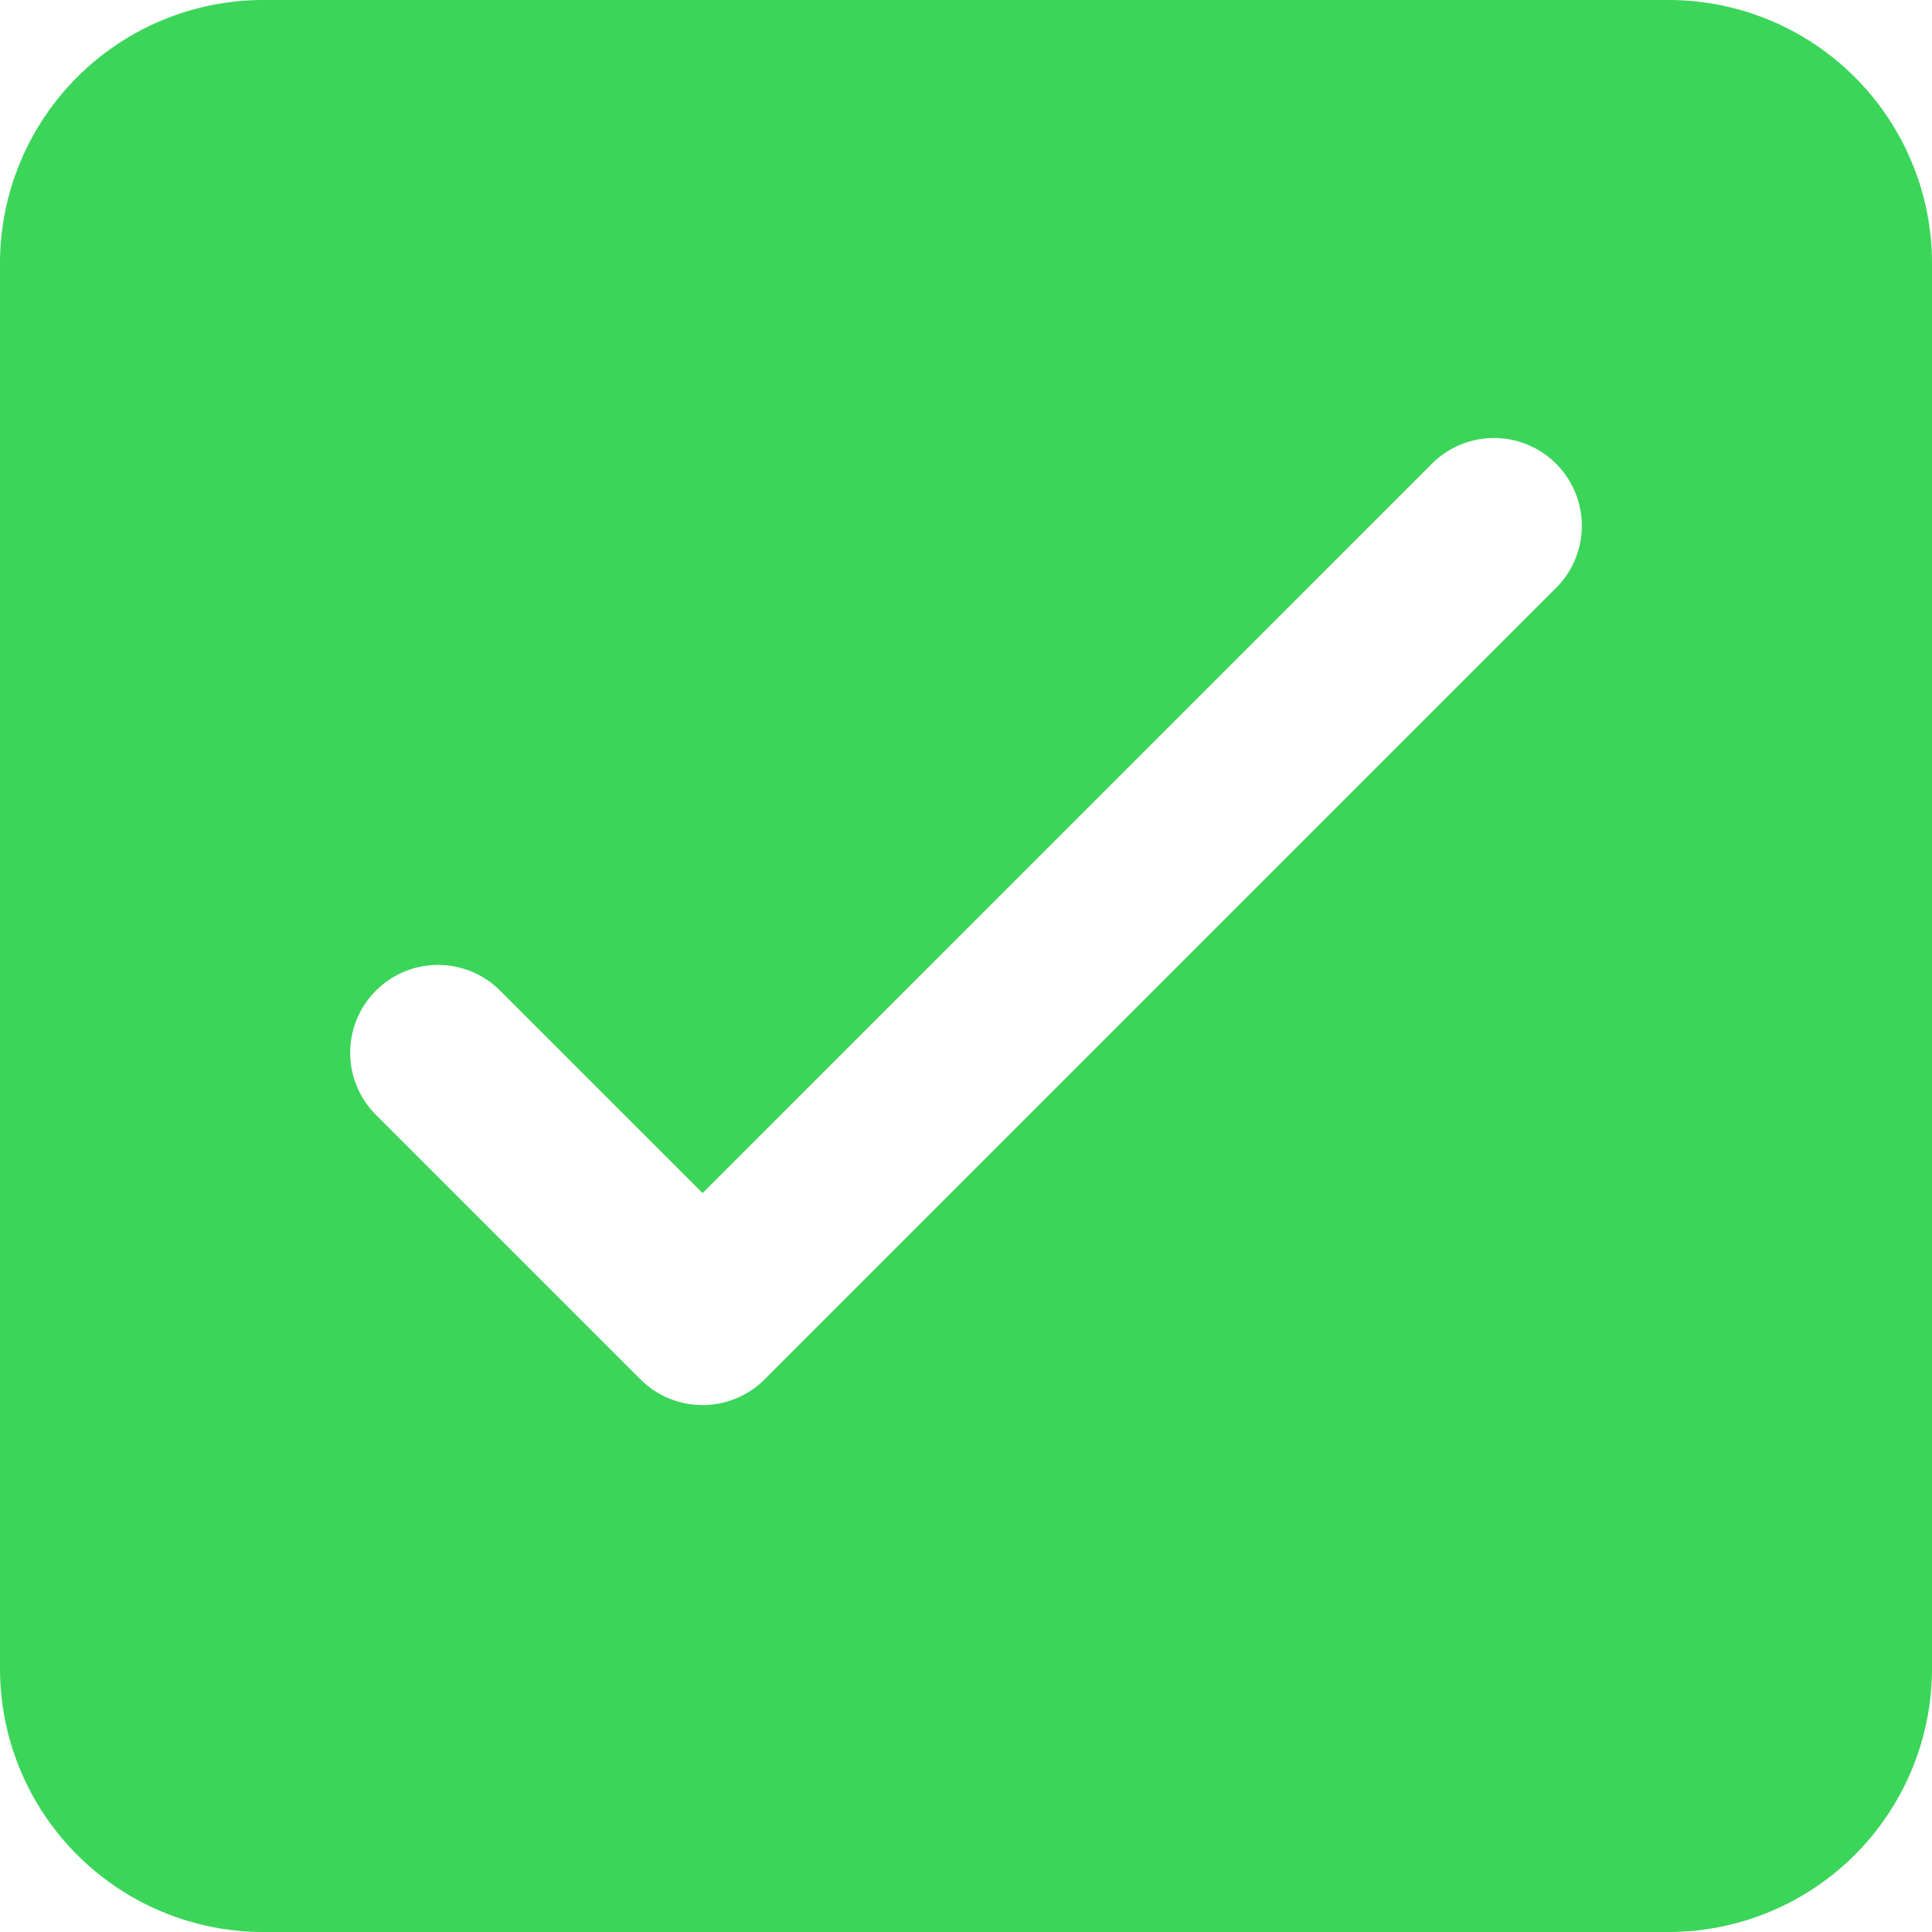 <svg id="Component_66_30" data-name="Component 66 – 30" xmlns="http://www.w3.org/2000/svg" width="22" height="22" viewBox="0 0 22 22">
  <g id="checkbox-btn-checked" transform="translate(-1 -1)">
    <path id="Path_446" data-name="Path 446" d="M20,1H4A3,3,0,0,0,1,4V20a3,3,0,0,0,3,3H20a3,3,0,0,0,3-3V4A3,3,0,0,0,20,1ZM18.707,7.707l-9,9a1,1,0,0,1-1.414,0l-3-3a1,1,0,1,1,1.414-1.414L9,14.586l8.293-8.293a1,1,0,1,1,1.414,1.414Z" fill="#3bd55a"/>
  </g>
</svg>
